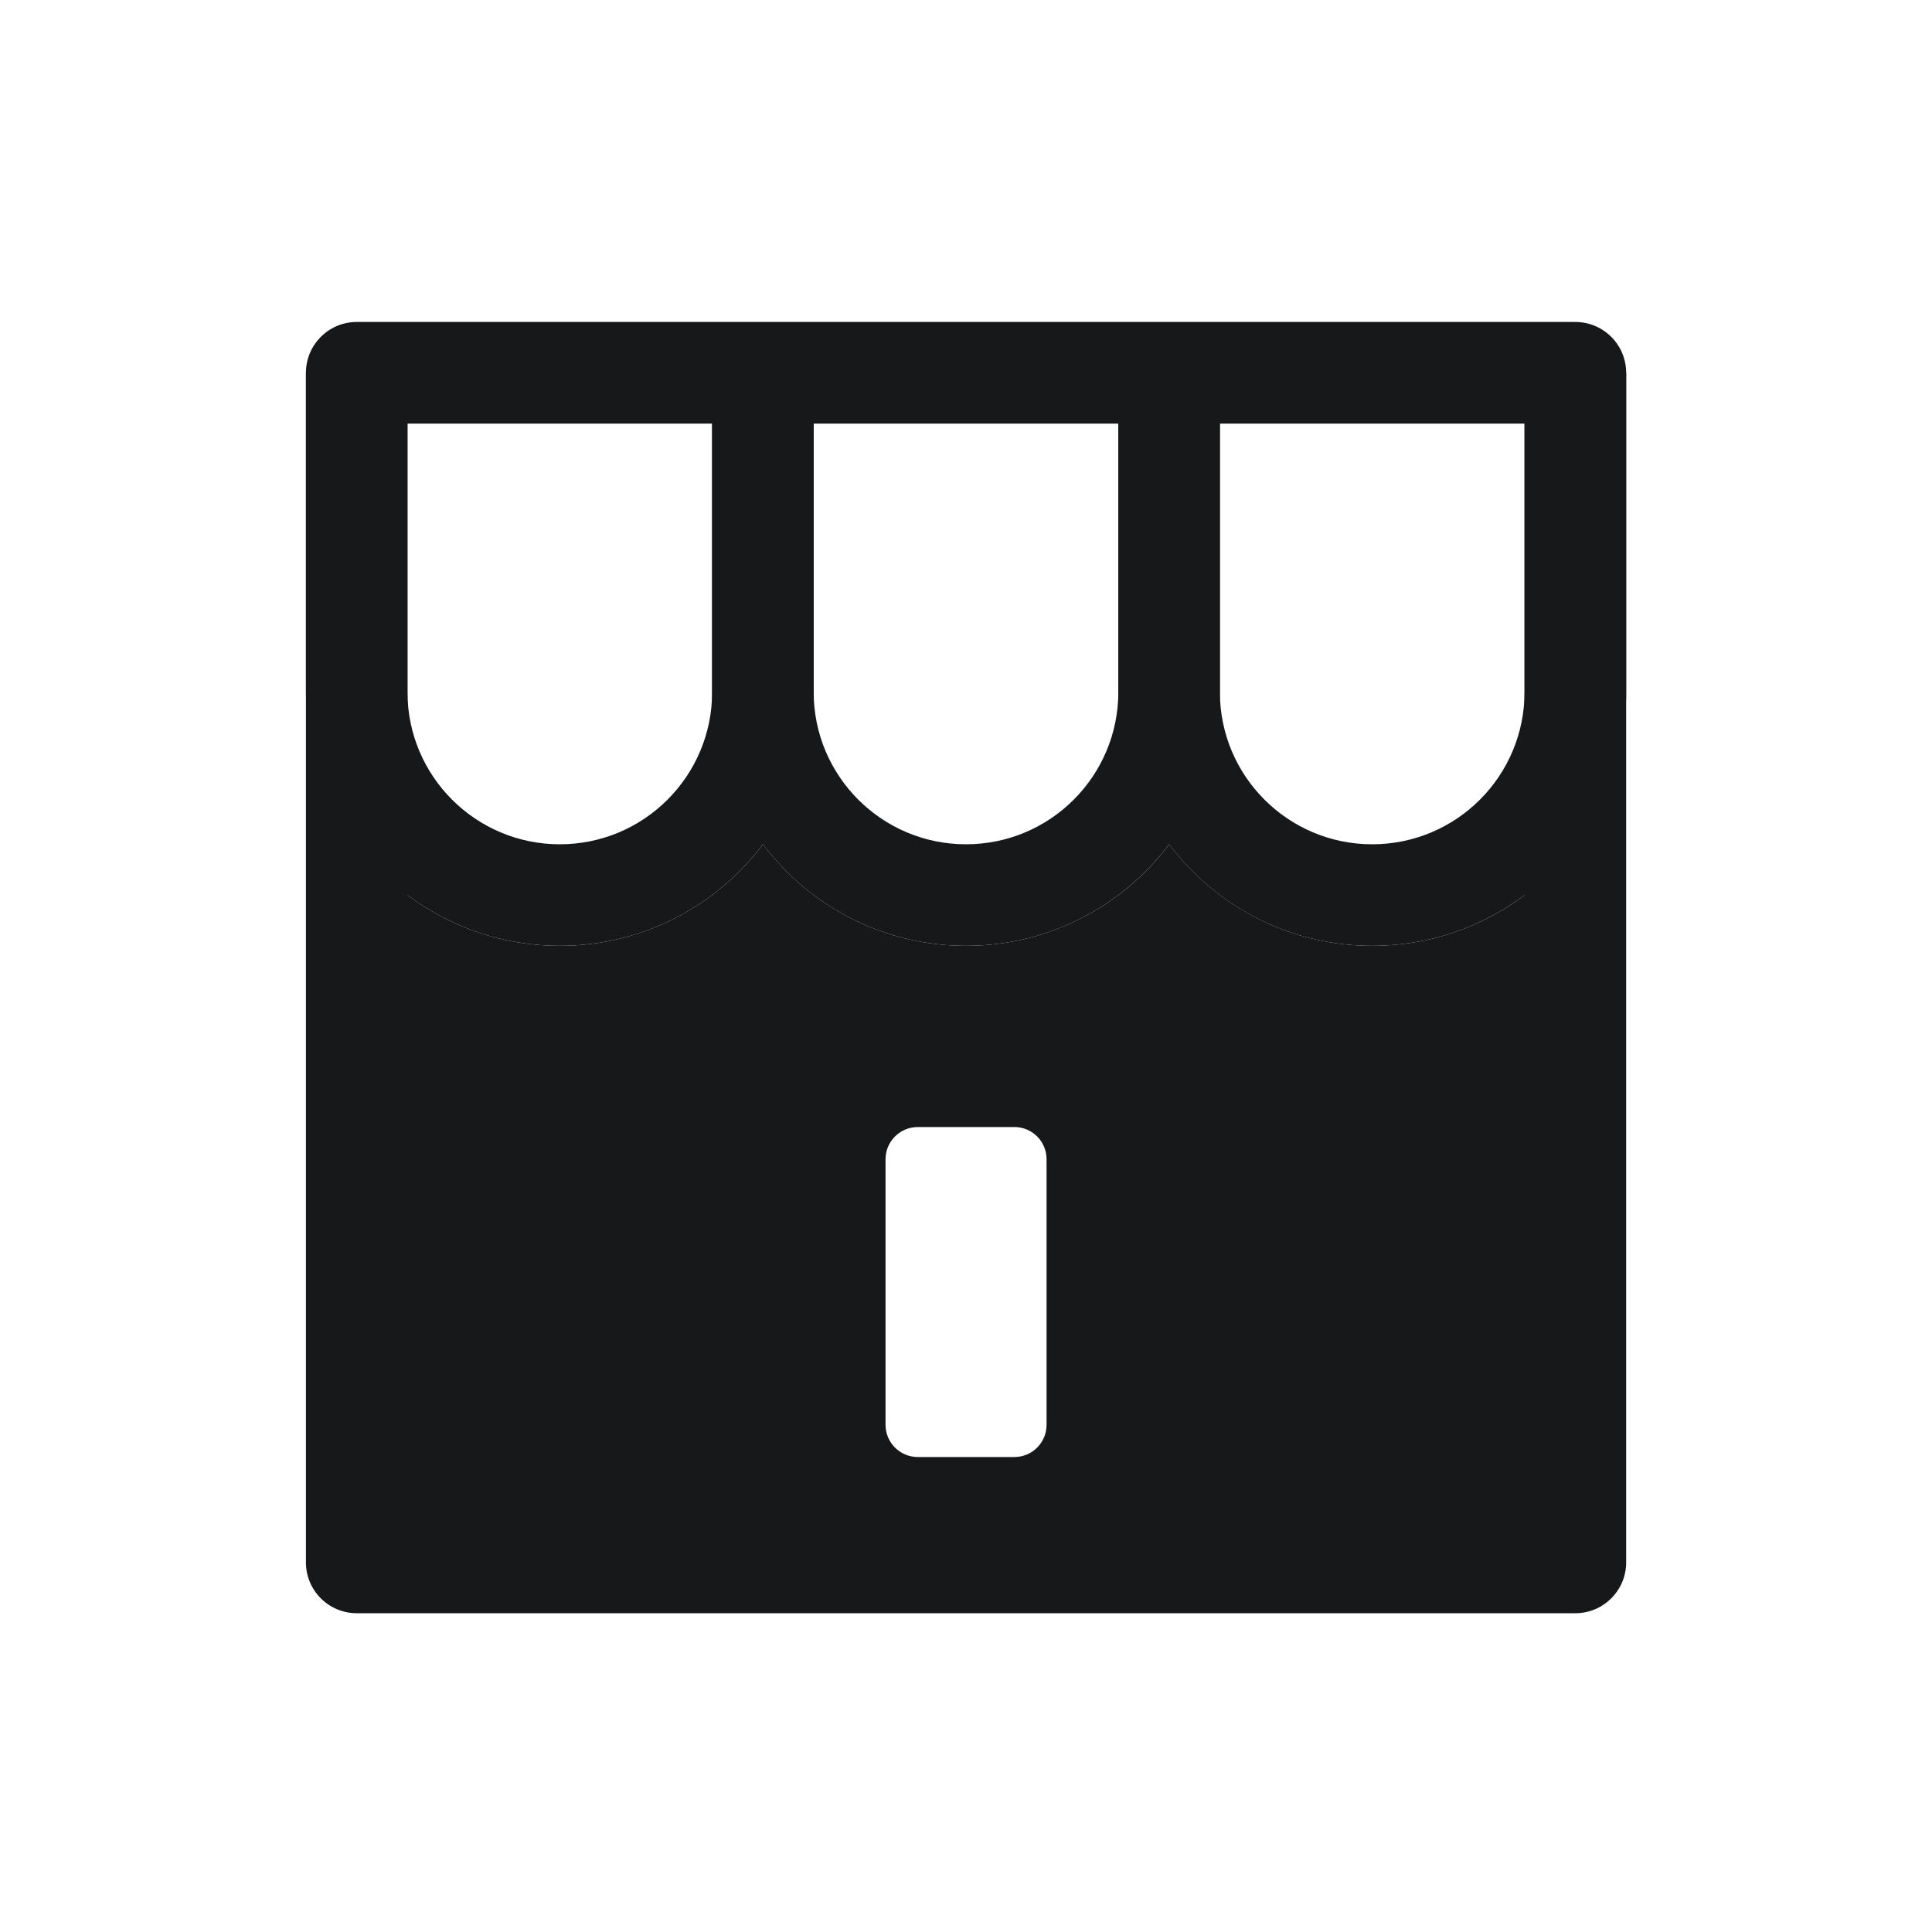 <svg width="20" height="20" viewBox="0 0 20 20" fill="none" xmlns="http://www.w3.org/2000/svg">
<path fill-rule="evenodd" clip-rule="evenodd" d="M12.103 8.74C11.624 9.378 10.86 9.791 10 9.791C9.141 9.791 8.377 9.378 7.898 8.74C7.418 9.378 6.655 9.791 5.796 9.791C5.1 9.791 4.468 9.521 3.998 9.08L3.998 15.976L16.146 15.976L16.146 8.936C15.666 9.461 14.974 9.791 14.206 9.791C13.346 9.791 12.583 9.378 12.103 8.74ZM10.501 11.667C10.685 11.667 10.834 11.816 10.834 12V14.75C10.834 14.934 10.685 15.083 10.501 15.083H9.501C9.317 15.083 9.167 14.934 9.167 14.75V12C9.167 11.816 9.317 11.667 9.501 11.667H10.501Z" fill="#171819"/>
<path fill-rule="evenodd" clip-rule="evenodd" d="M3.167 3.859C3.167 3.569 3.402 3.333 3.693 3.333H16.308C16.598 3.333 16.834 3.569 16.834 3.859V16.174C16.834 16.464 16.598 16.7 16.308 16.7H3.693C3.402 16.7 3.167 16.464 3.167 16.174V3.859ZM4.218 4.385V15.648H15.782V4.385H4.218Z" fill="#171819"/>
<path fill-rule="evenodd" clip-rule="evenodd" d="M8.423 3.859V7.163C8.423 8.034 9.129 8.74 10 8.74C10.871 8.74 11.577 8.034 11.577 7.163V3.859H12.628V7.163C12.628 8.614 11.452 9.791 10 9.791C8.549 9.791 7.372 8.614 7.372 7.163V3.859H8.423Z" fill="#171819"/>
<path fill-rule="evenodd" clip-rule="evenodd" d="M4.218 3.859V7.163C4.218 8.034 4.924 8.74 5.795 8.74C6.666 8.74 7.372 8.034 7.372 7.163V3.859H8.423V7.163C8.423 8.614 7.247 9.791 5.795 9.791C4.344 9.791 3.167 8.614 3.167 7.163V3.859H4.218Z" fill="#171819"/>
<path fill-rule="evenodd" clip-rule="evenodd" d="M12.628 3.859V7.163C12.628 8.034 13.334 8.74 14.205 8.74C15.076 8.74 15.782 8.034 15.782 7.163V3.859H16.834V7.163C16.834 8.614 15.657 9.791 14.205 9.791C12.754 9.791 11.577 8.614 11.577 7.163V3.859H12.628Z" fill="#171819"/>
</svg>
